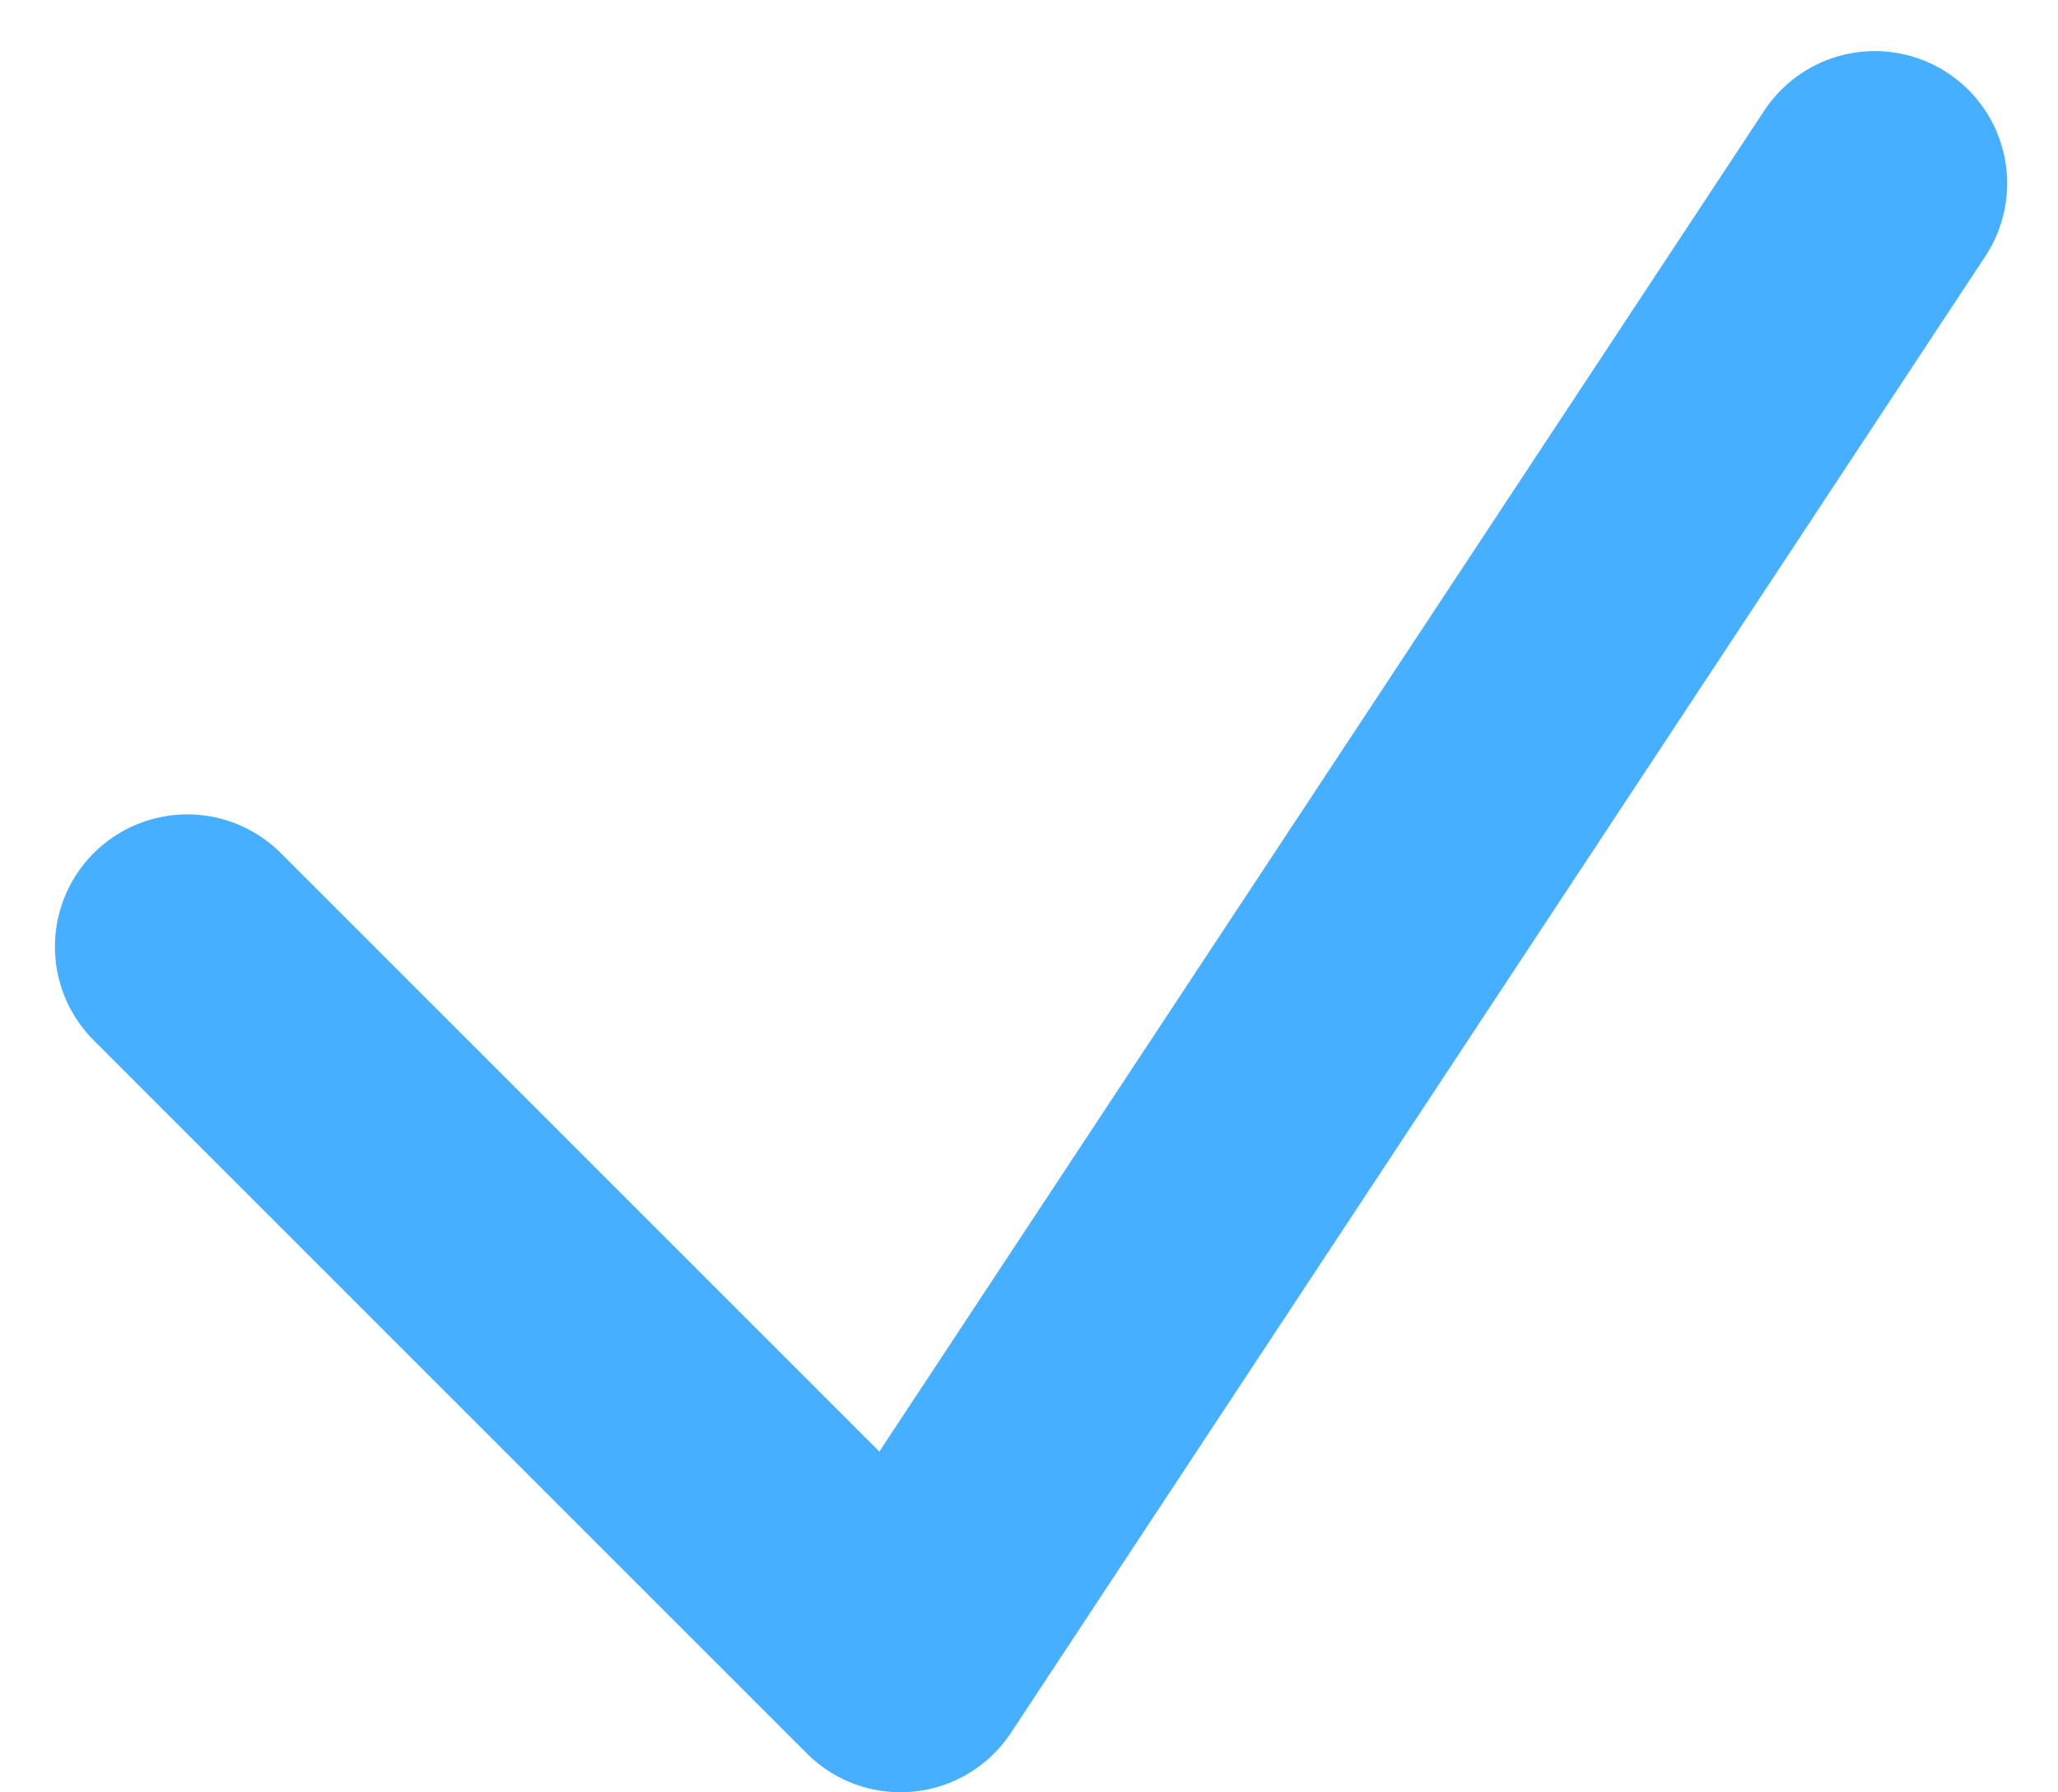 <svg xmlns="http://www.w3.org/2000/svg" width="15.548" height="13.541" viewBox="0 0 15.548 13.541">
  <path id="check-blue" d="M156.625,383.566l5.388,5.388,7.361-11.155" transform="translate(-155.21 -376.413)" fill="none" stroke="#47afff" stroke-linecap="round" stroke-linejoin="round" stroke-width="2"/>
</svg>
